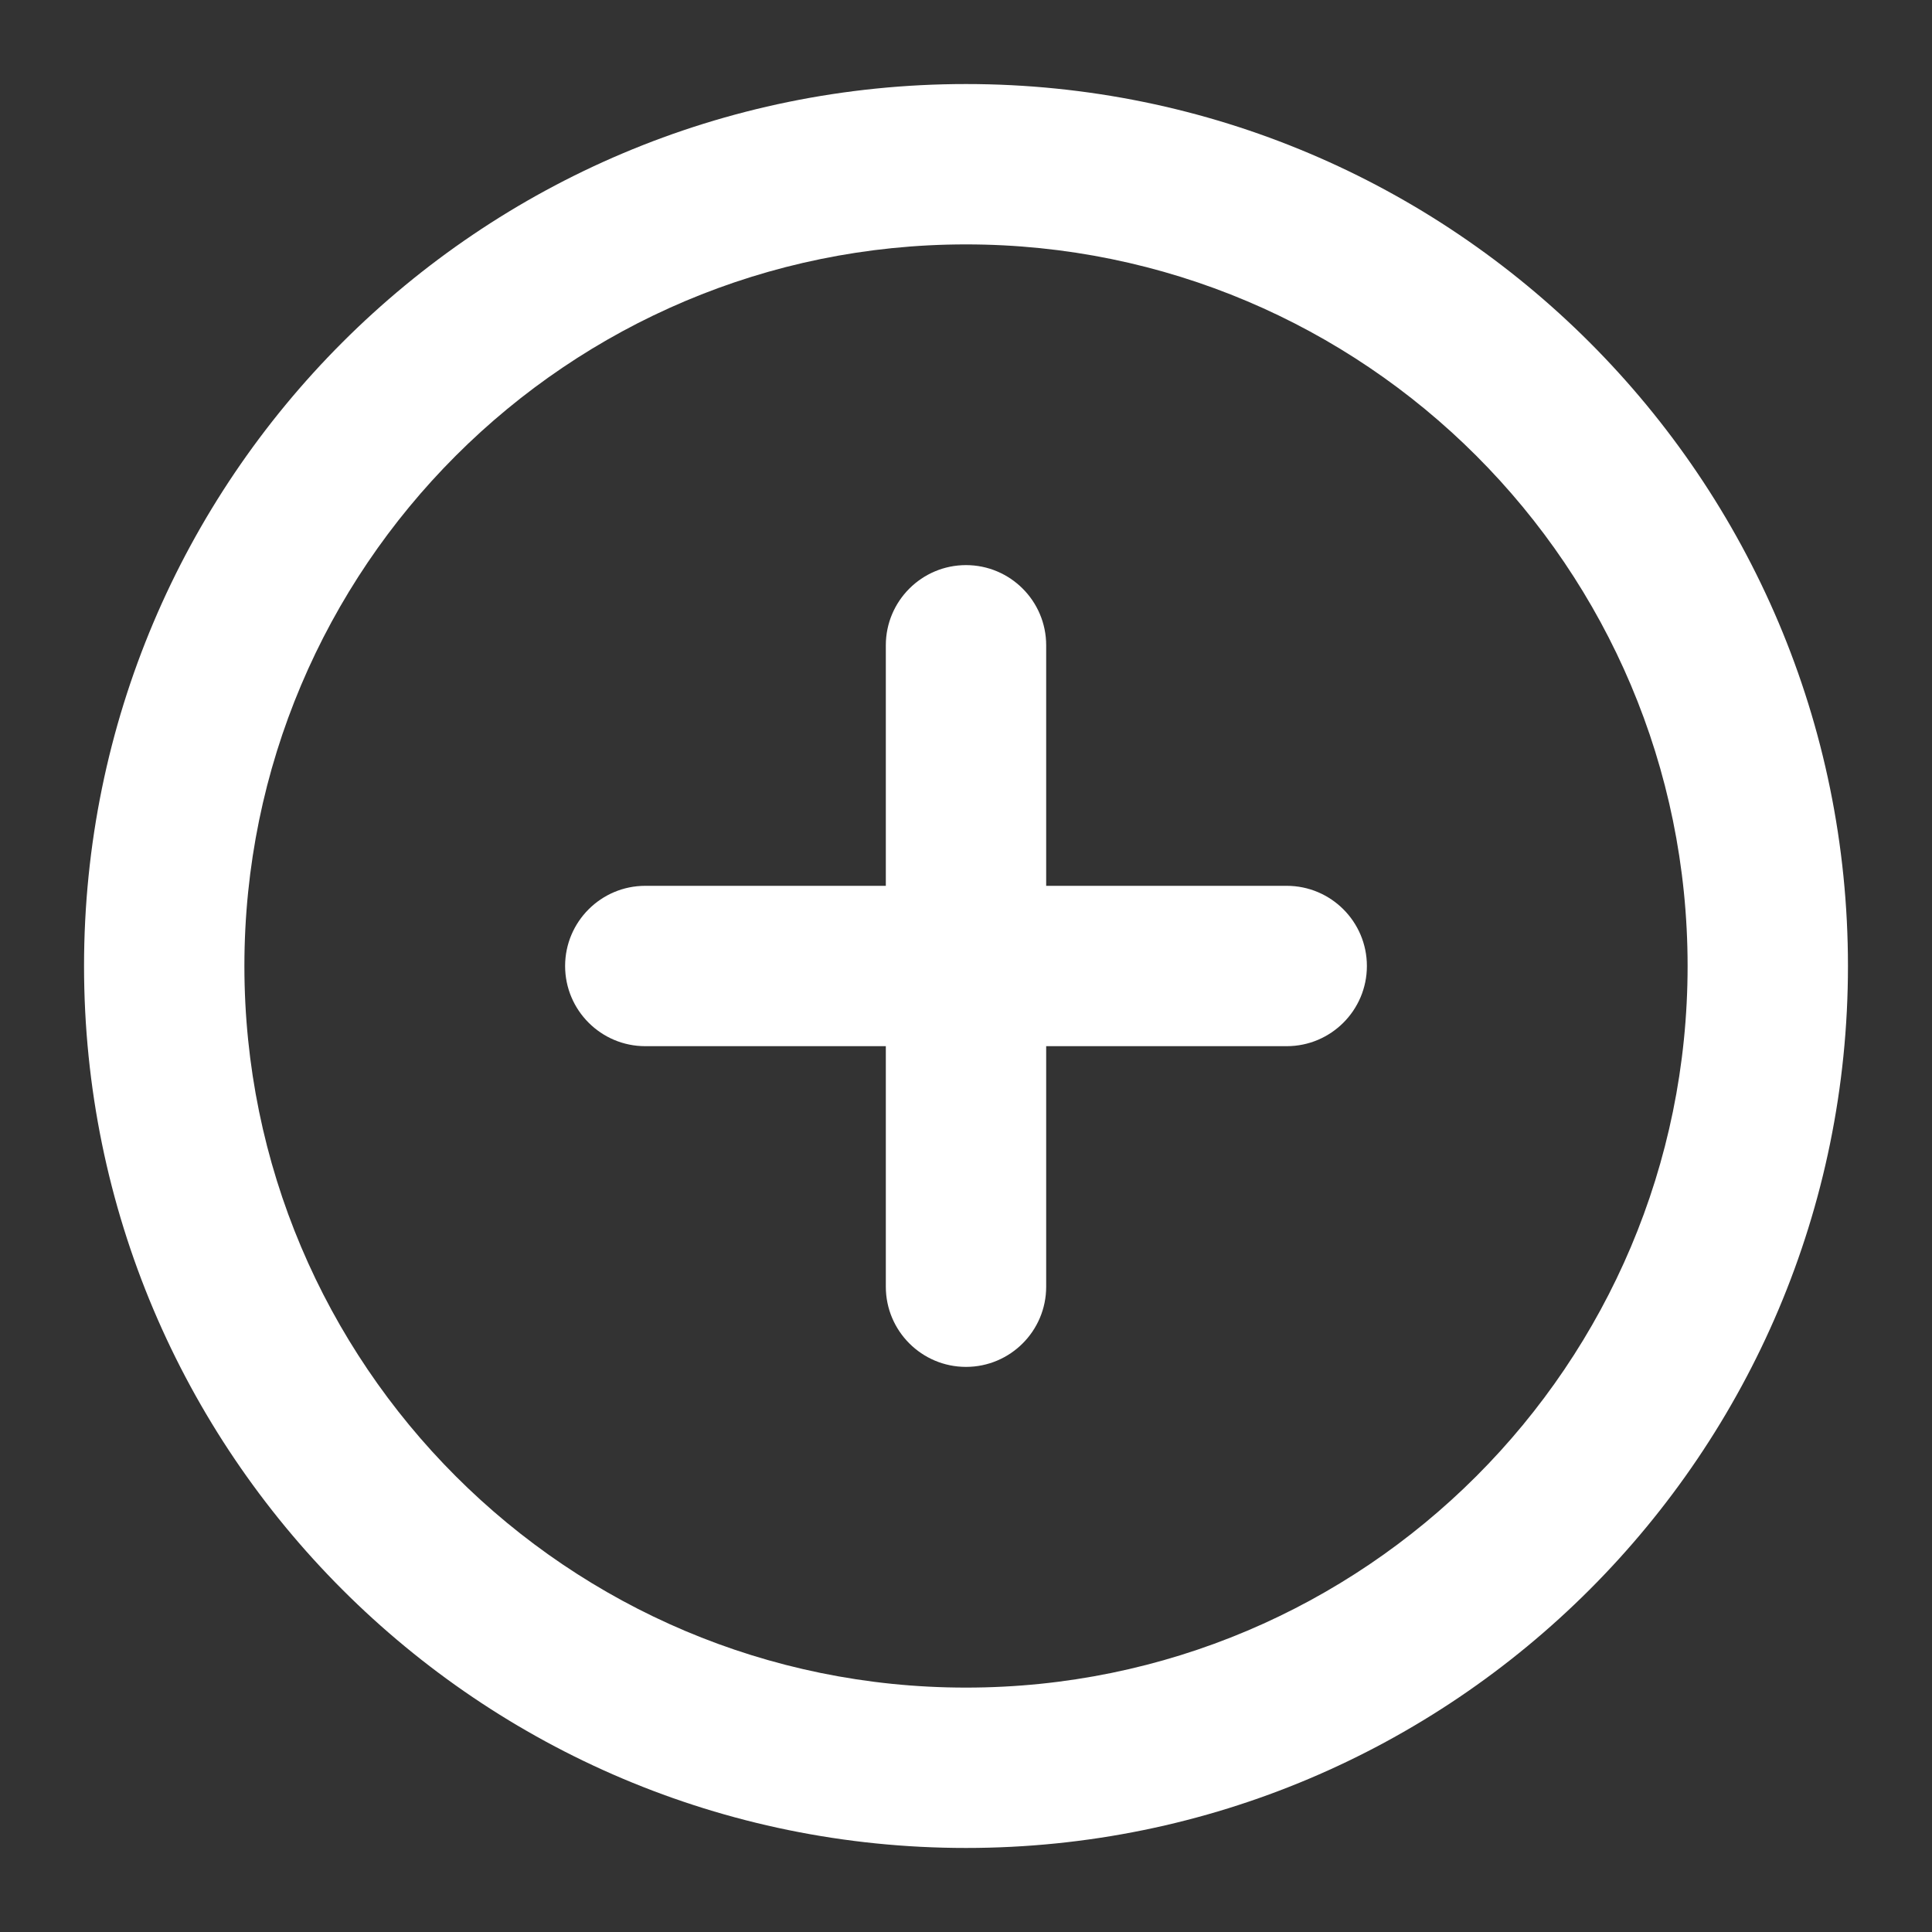 <svg width="20" height="20" viewBox="0 0 20 20" fill="none" xmlns="http://www.w3.org/2000/svg">
<rect x="0" y="0" width="20" height="20" fill="#333333" stroke="none"/>
<g clip-path="url(#clip0_14_1247)">
<path d="M17.47 10C17.47 5.874 14.126 2.53 10 2.53C5.875 2.53 2.53 5.874 2.53 10C2.53 14.126 5.875 17.47 10 17.47C14.126 17.47 17.47 14.126 17.47 10ZM19.13 10C19.13 15.042 15.042 19.13 10 19.13C4.958 19.13 0.87 15.042 0.87 10C0.87 4.958 4.958 0.87 10 0.87C15.042 0.87 19.13 4.958 19.13 10Z" fill="white"/>
<path d="M13.32 9.17C13.778 9.17 14.15 9.542 14.15 10C14.15 10.458 13.778 10.83 13.32 10.83L6.68 10.83C6.222 10.83 5.85 10.458 5.85 10C5.85 9.542 6.222 9.17 6.68 9.17L13.32 9.17Z" fill="white"/>
<path d="M9.17 13.32L9.17 6.68C9.17 6.222 9.542 5.85 10 5.85C10.458 5.85 10.83 6.222 10.83 6.68L10.83 13.32C10.83 13.778 10.458 14.15 10 14.15C9.542 14.15 9.17 13.778 9.17 13.32Z" fill="white"/>
</g>
<defs>
<clipPath id="clip0_14_1247">
<rect width="20" height="20" fill="white"/>
</clipPath>
</defs>
</svg>
